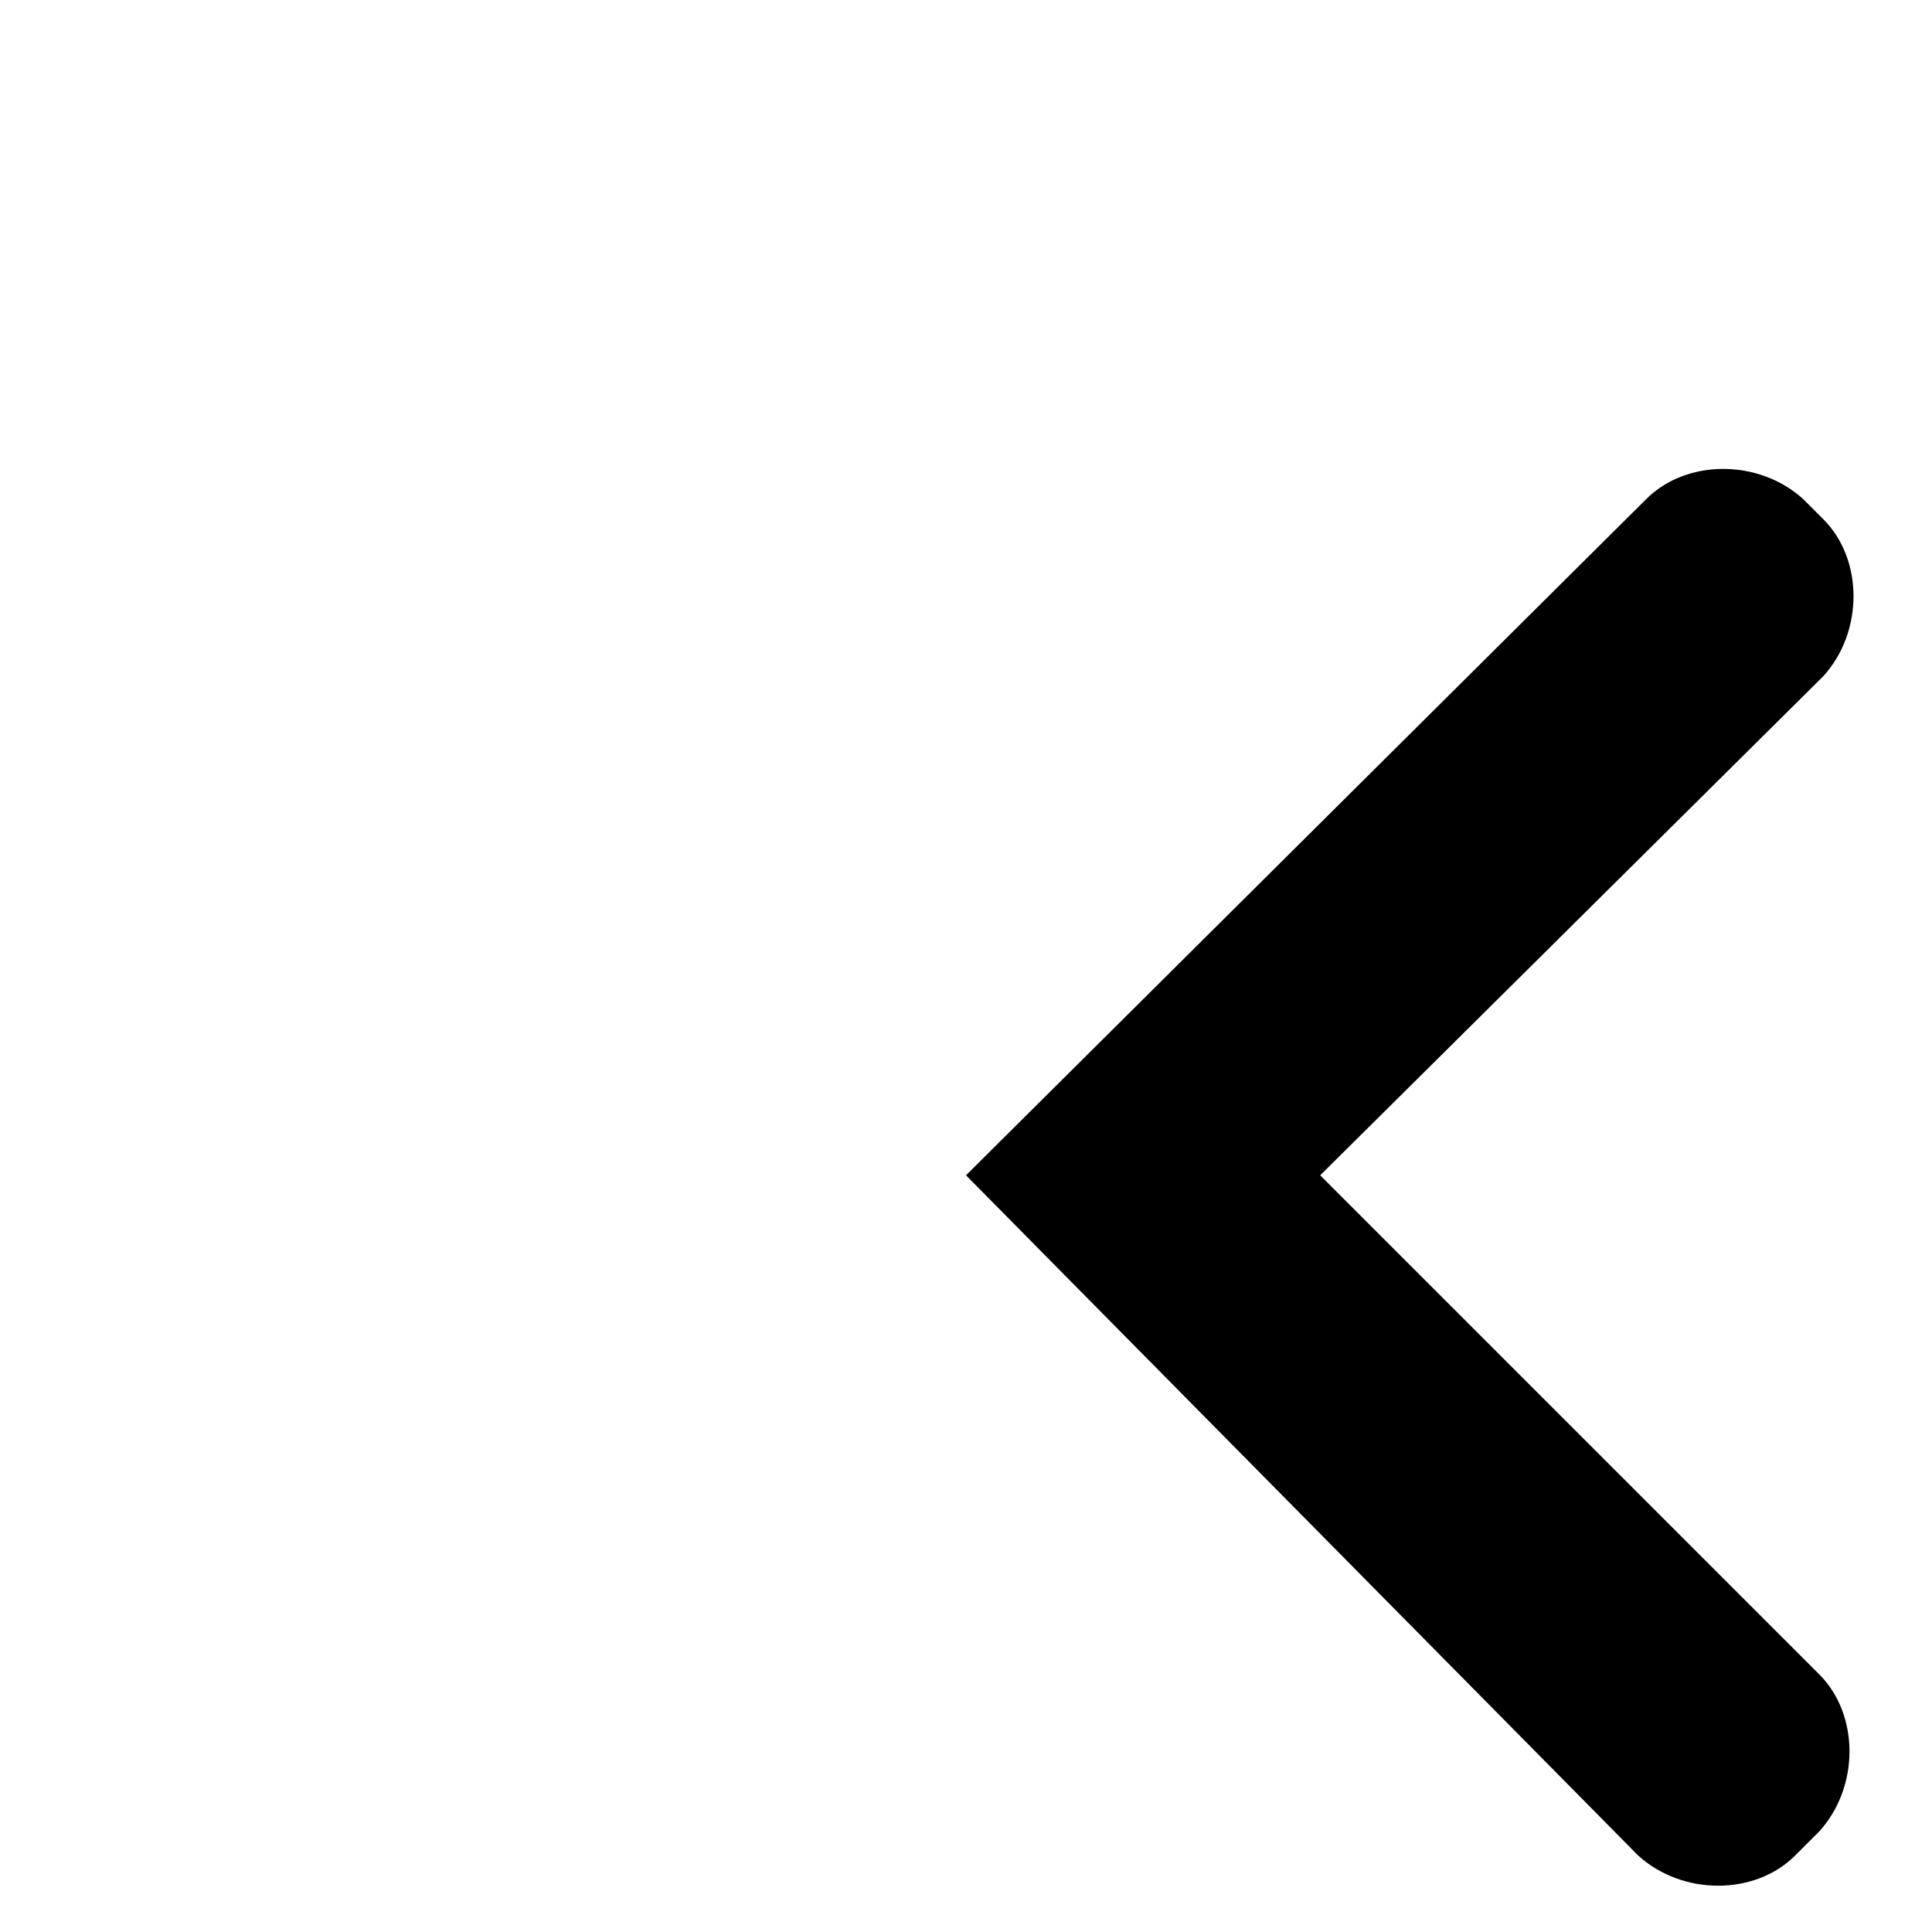 <?xml version="1.0" encoding="utf-8"?>
<!-- Generator: Adobe Illustrator 19.2.1, SVG Export Plug-In . SVG Version: 6.00 Build 0)  -->
<!DOCTYPE svg PUBLIC "-//W3C//DTD SVG 1.1//EN" "http://www.w3.org/Graphics/SVG/1.1/DTD/svg11.dtd">
<svg version="1.1" id="Layer_1" xmlns="http://www.w3.org/2000/svg" xmlns:xlink="http://www.w3.org/1999/xlink" x="0px" y="0px"
	 viewBox="0 0 48 48" style="enable-background:new 0 0 48 48;" xml:space="preserve">
<path d="M40.9,12.4c1-1,2.8-1,3.9,0l0.5,0.5c1,1,1,2.8,0,3.9L32.8,29.2l12.4,12.4c1,1,1,2.8,0,3.9l-0.6,0.6c-1,1-2.8,1-3.9,0L24,29.2L40.9,12.4z"/>
</svg>
